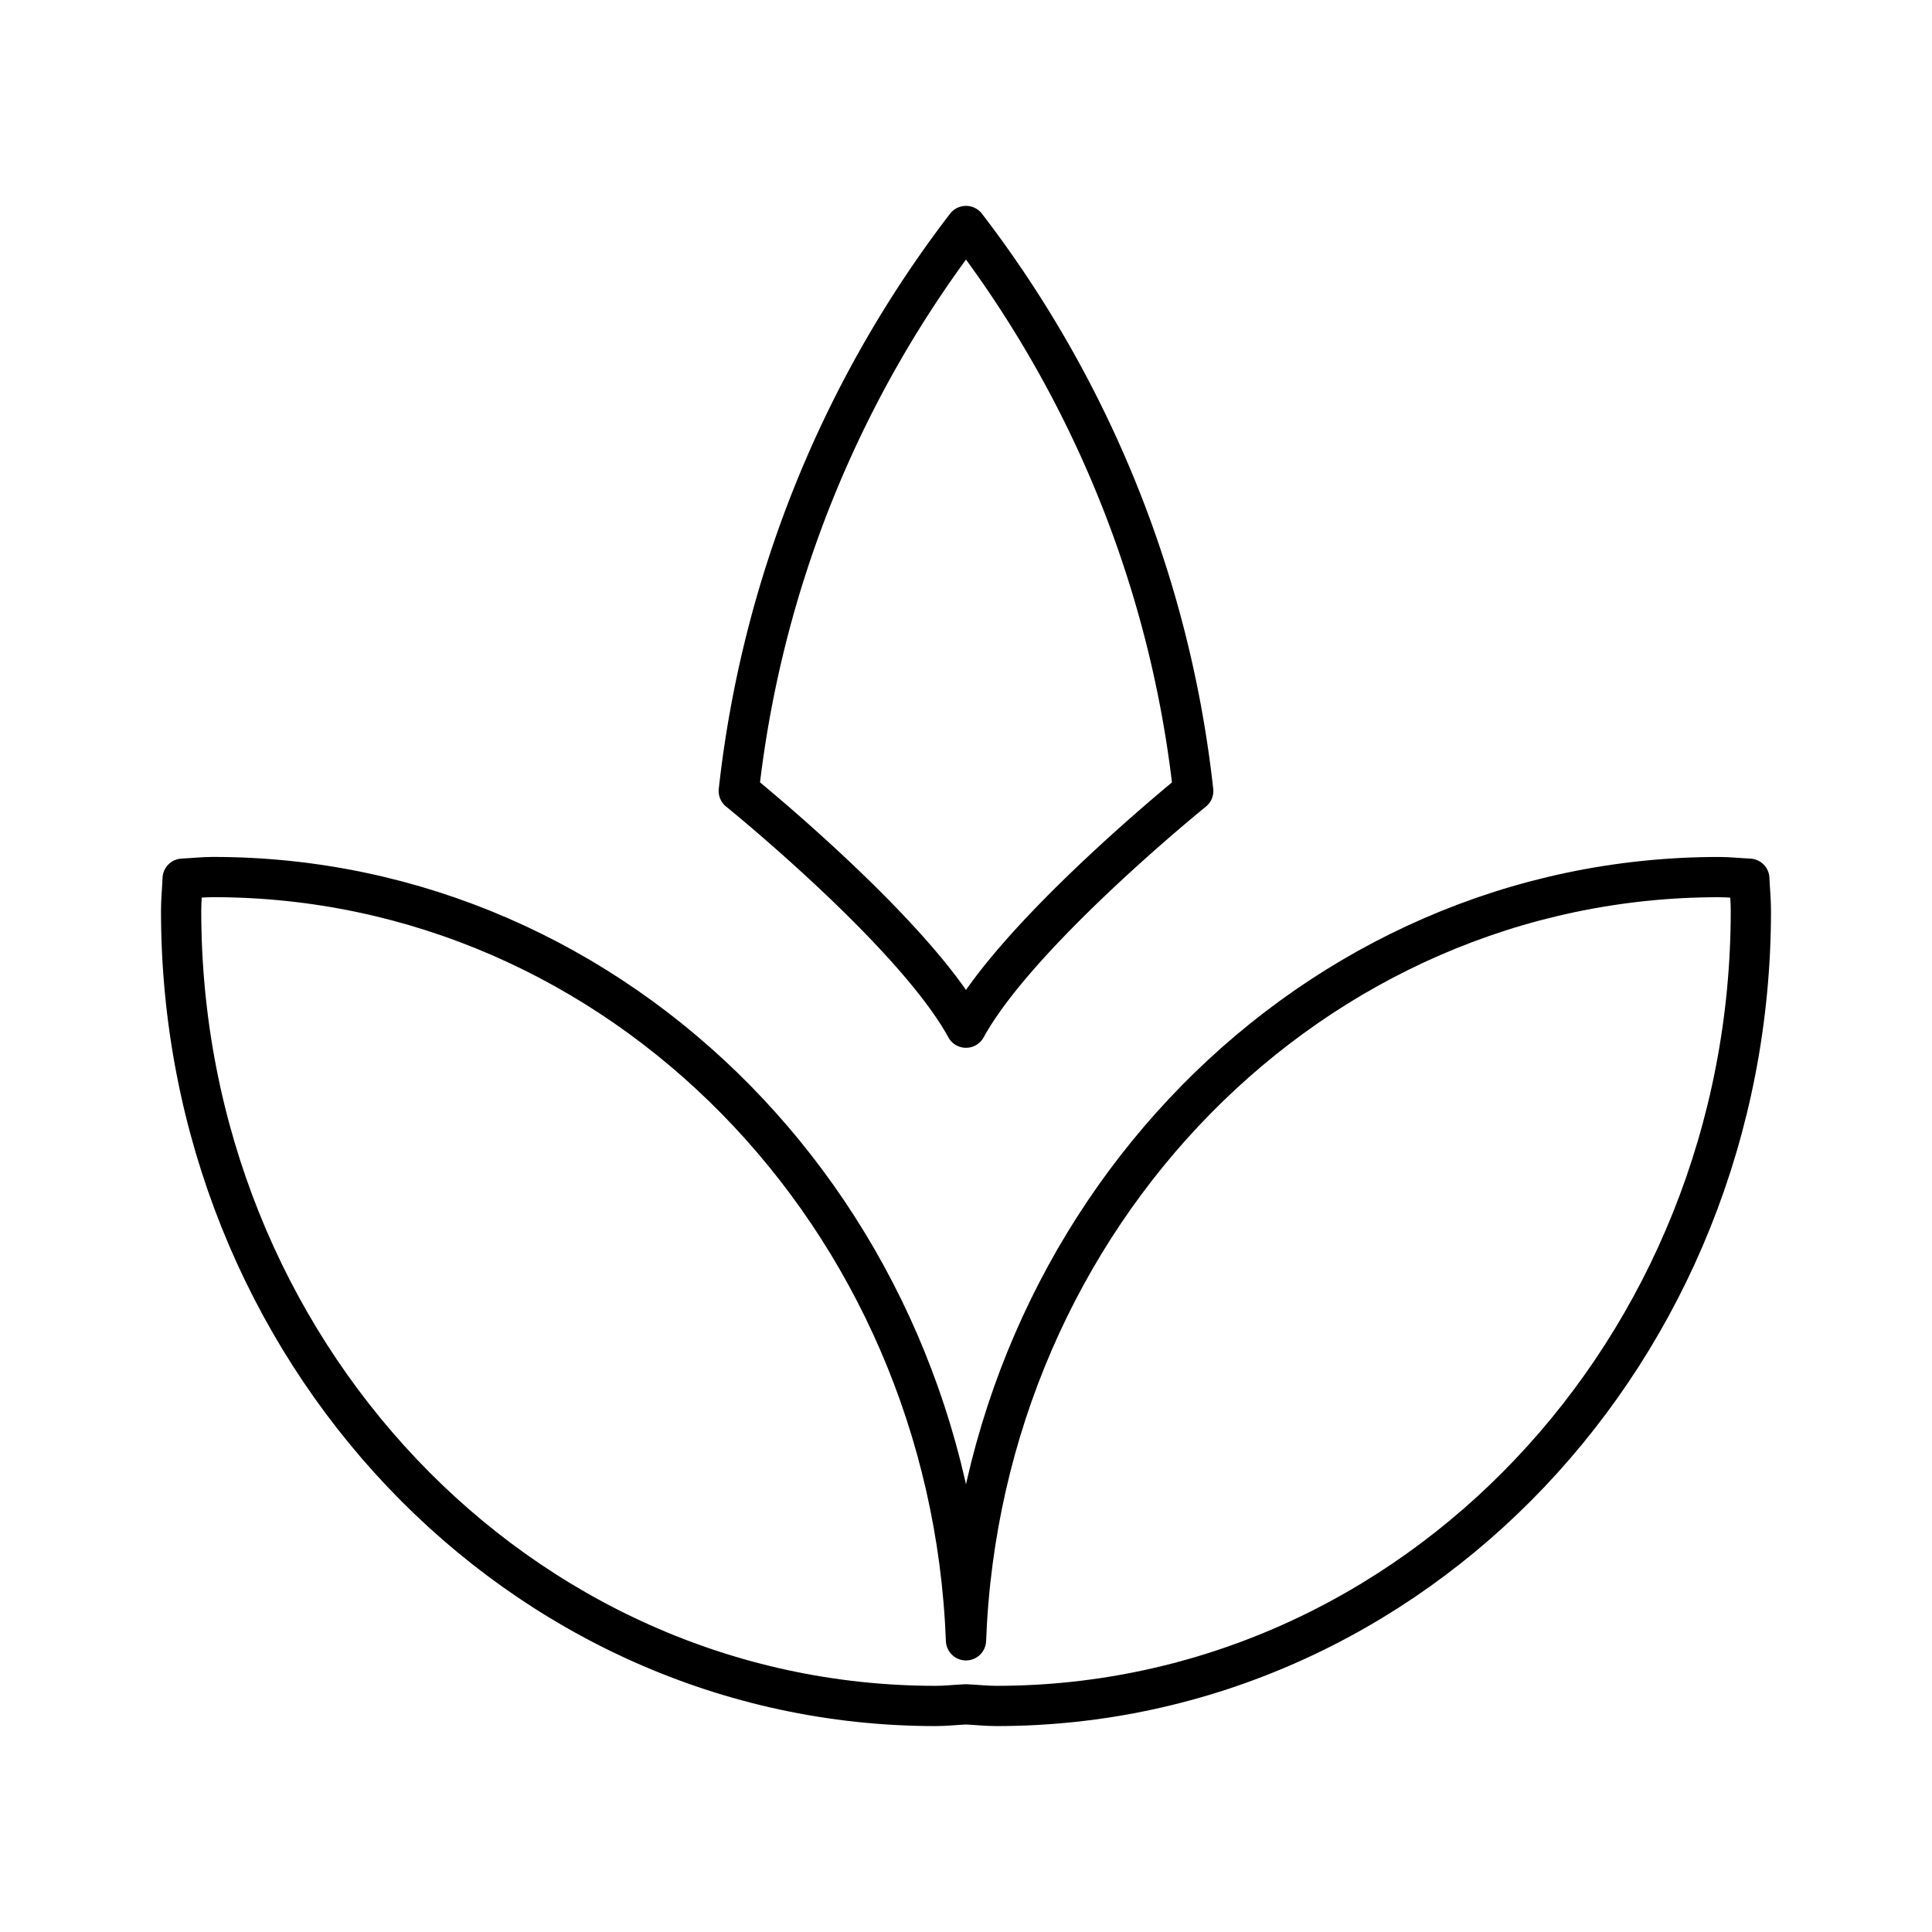 <svg viewBox="0 0 48 48" xmlns="http://www.w3.org/2000/svg"><g fill="none" stroke="#000" stroke-linecap="round" stroke-linejoin="round"><path d="m43.462 21.831c-.253-.011-.5-.04-.755-.04-10.098-.001-18.308 8.422-18.707 18.962-.399-10.54-8.609-18.963-18.707-18.963-.255 0-.503.029-.755.04-.01.266-.038.527-.038.796 0 10.912 8.392 19.758 18.745 19.758.255 0 .503-.029.755-.04.253.011.5.04.755.04 10.353 0 18.745-8.846 18.745-19.758 0-.268-.028-.529-.038-.795z"/><path d="m24 25.532c1.3-2.371 5.645-5.88 5.645-5.88a28.111 28.111 0 0 0 -5.645-14.037 28.11 28.11 0 0 0 -5.645 14.036s4.345 3.509 5.645 5.88z"/></g></svg>